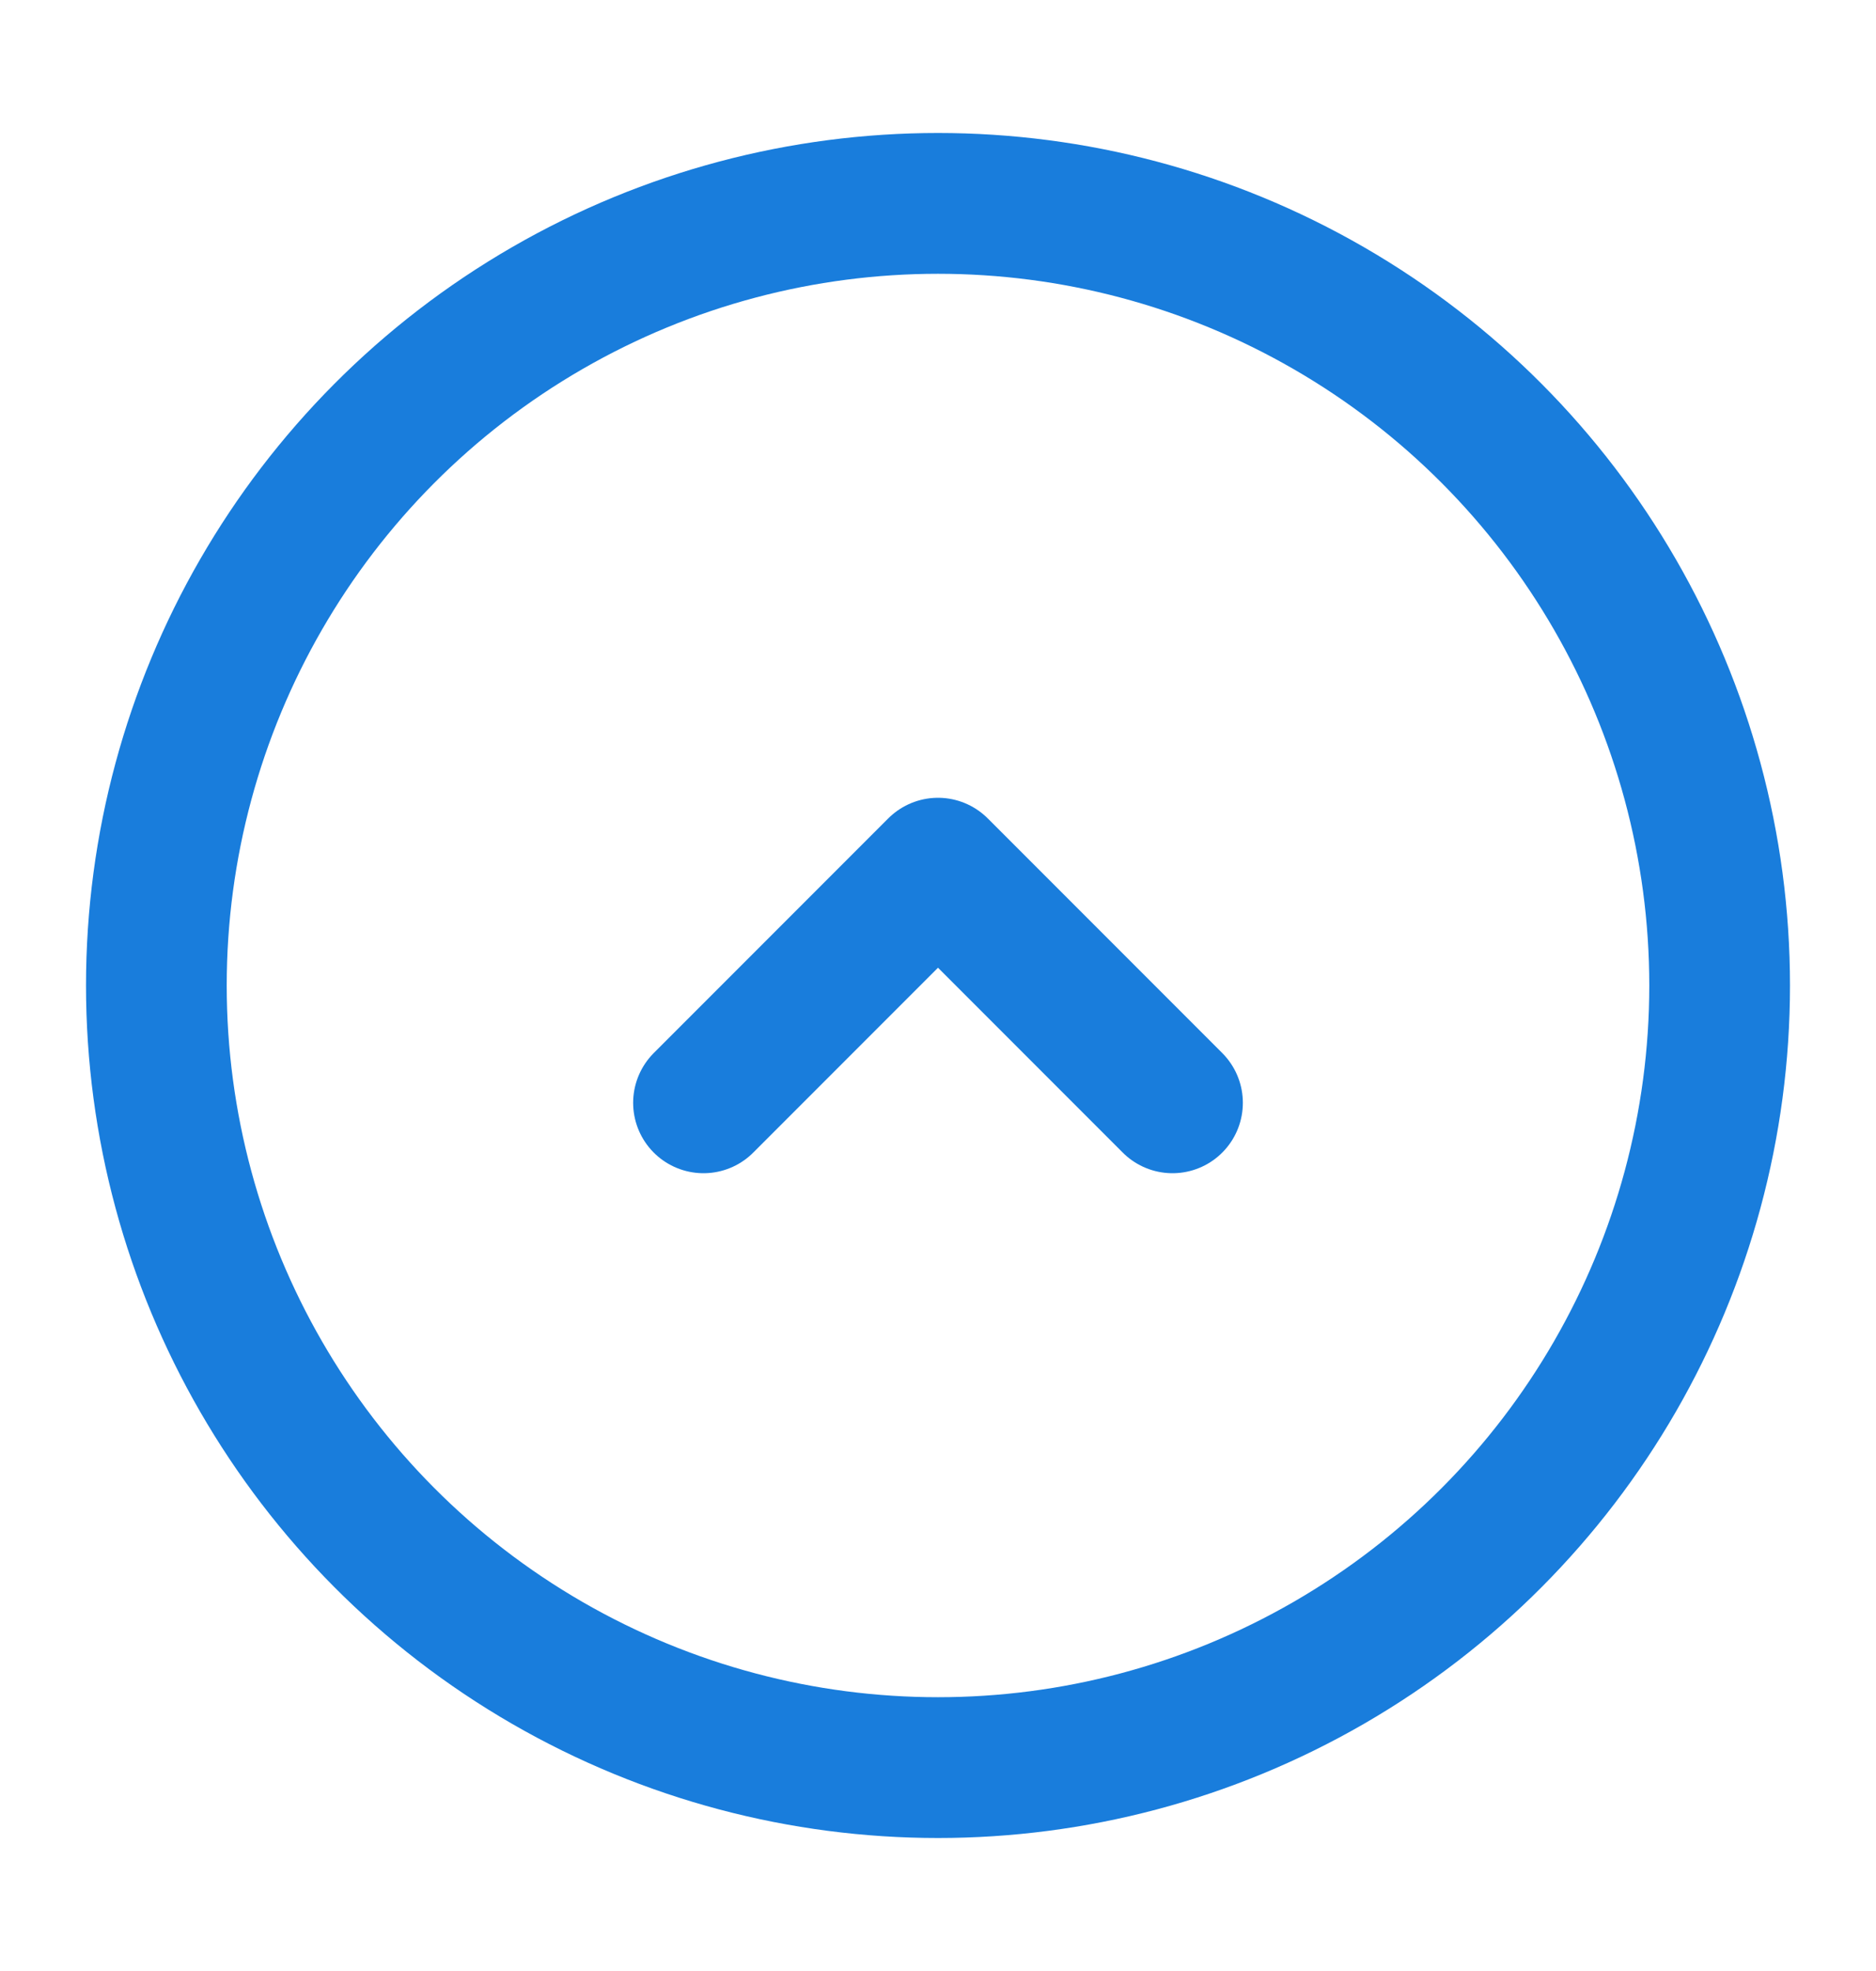 <svg width="20" height="21" viewBox="0 0 20 21" fill="none" xmlns="http://www.w3.org/2000/svg">
<circle cx="10" cy="10.5" r="8.333" stroke="#197DDC" stroke-width="1.5"/>
<path d="M12.5 11.75L10 9.25L7.5 11.75" stroke="#197DDC" stroke-width="1.5" stroke-linecap="round" stroke-linejoin="round"/>
</svg>
